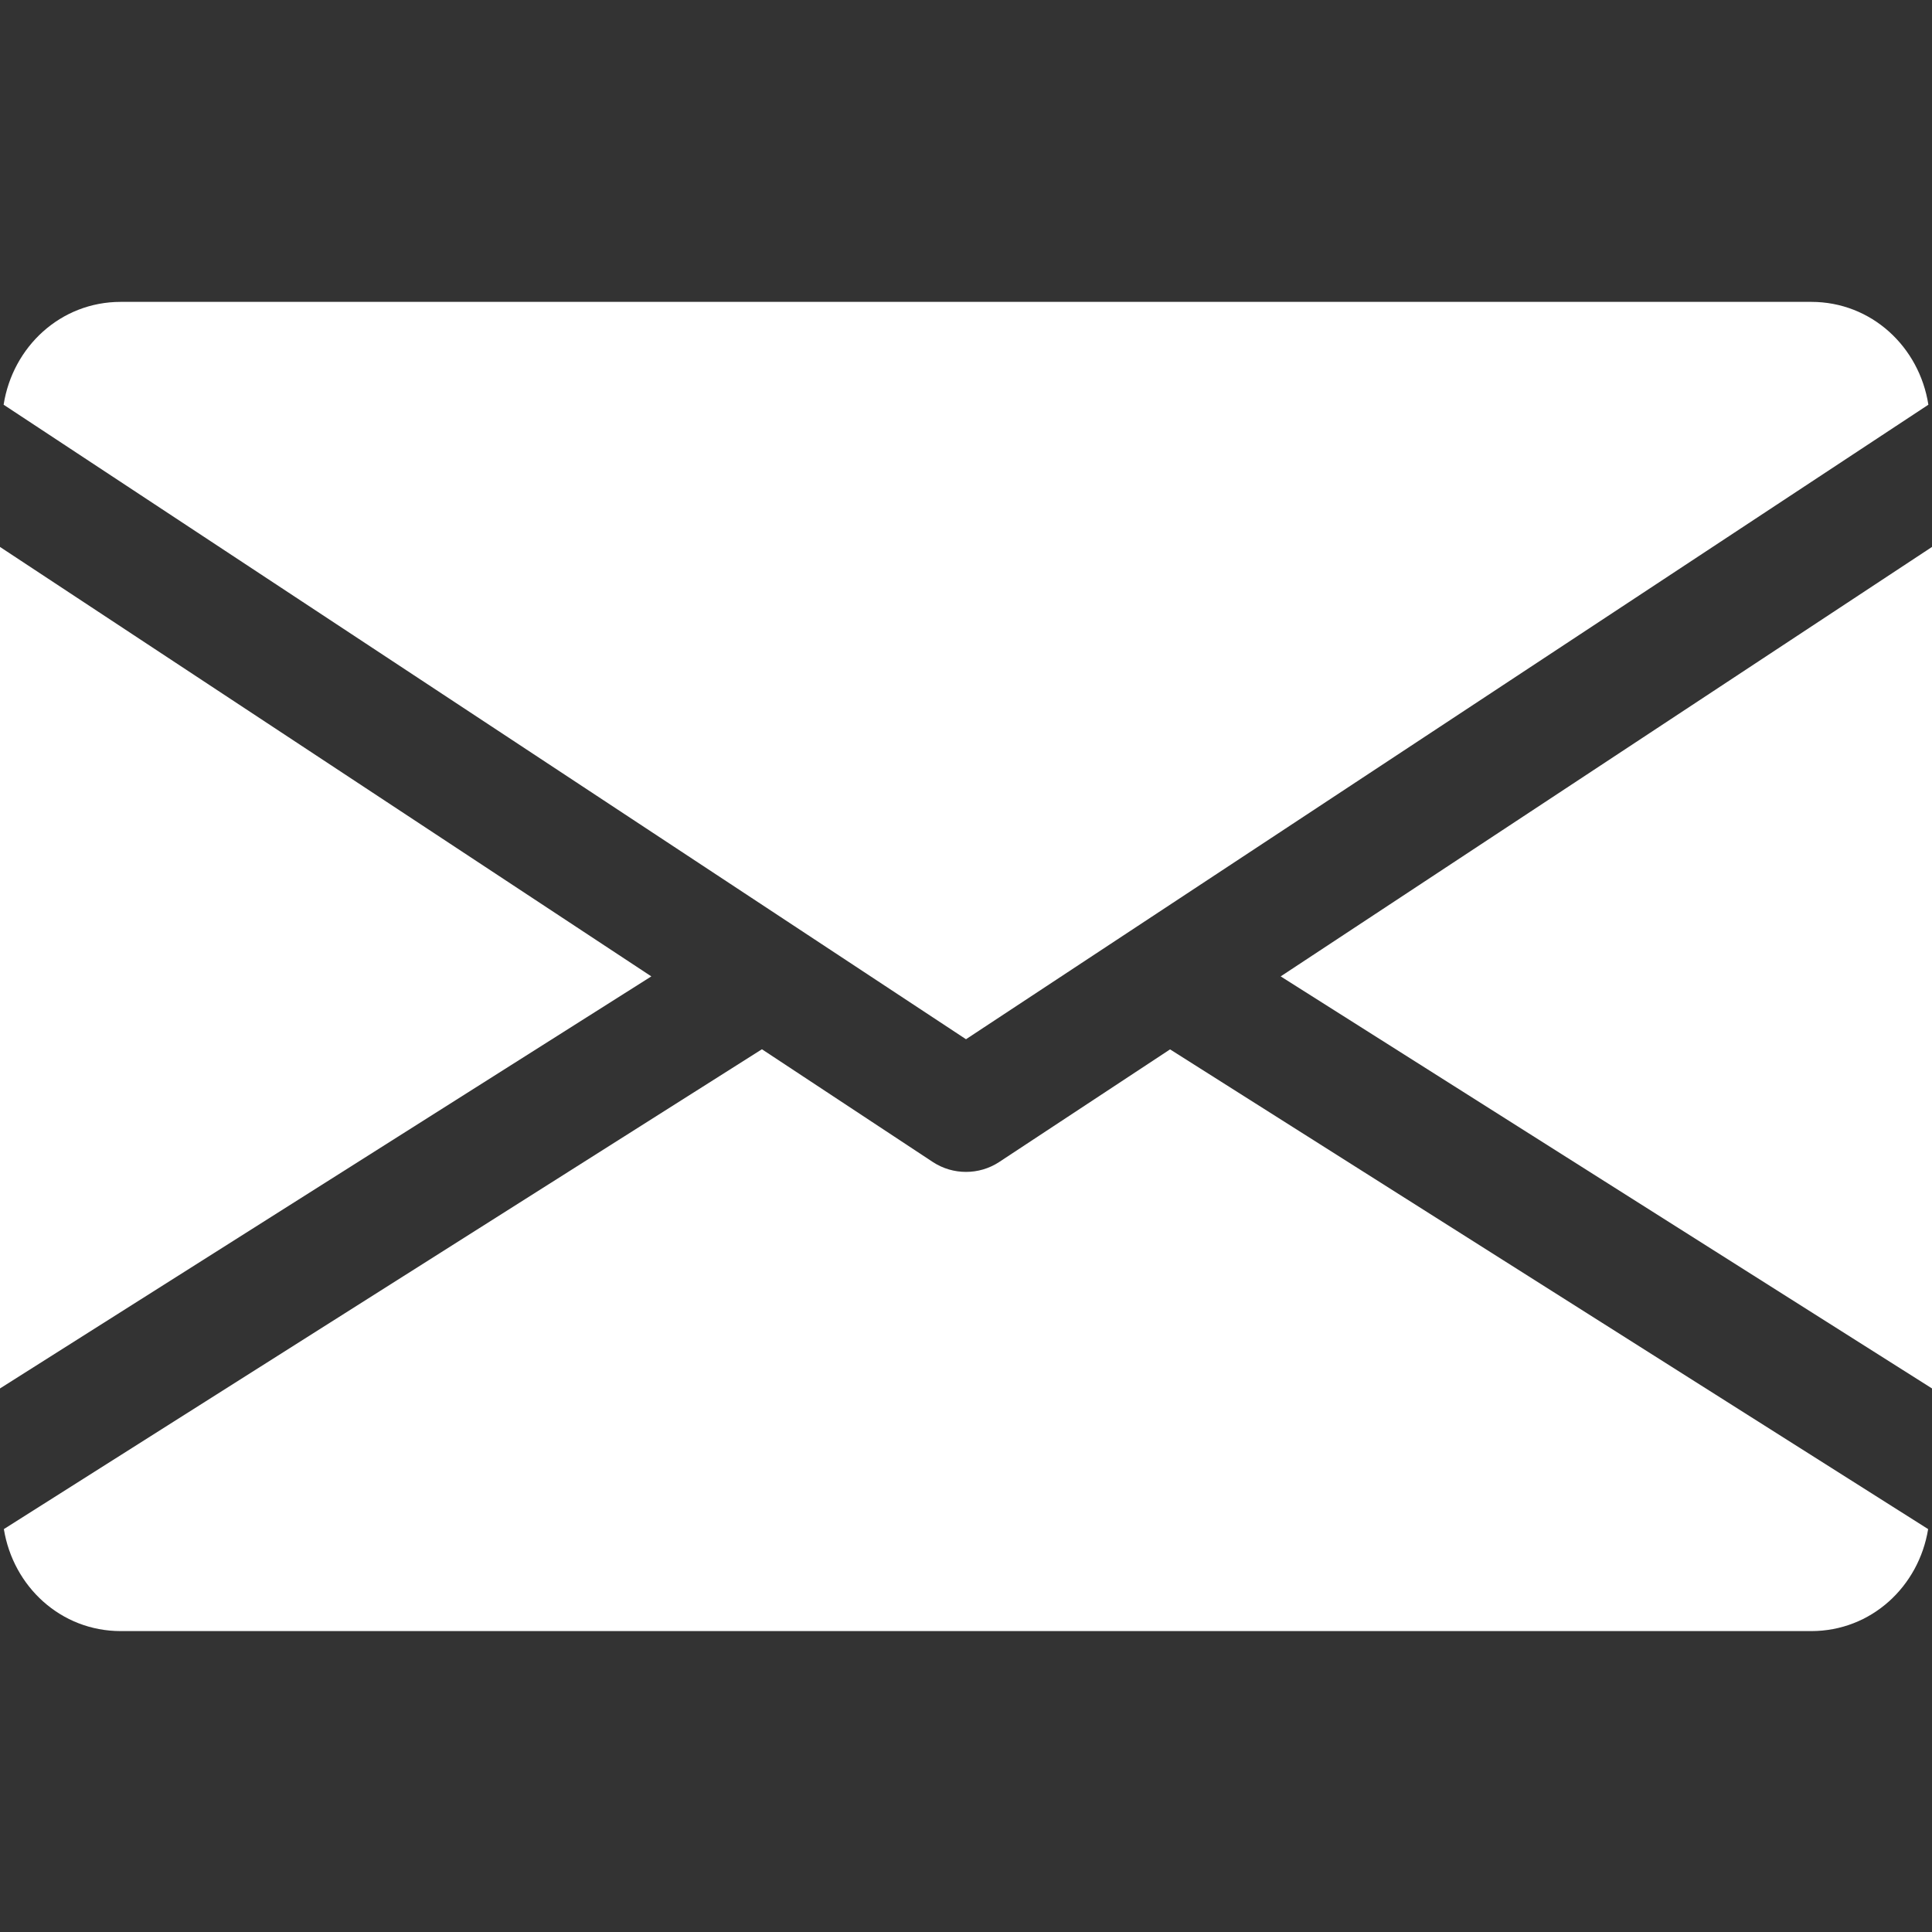 <svg xmlns="http://www.w3.org/2000/svg" width="500" height="500" version="1.2" viewBox="0 0 375 375"><rect x="0" y="0" width="375" height="375" fill="#333333" stroke="none"/><defs><clipPath id="clip1"><path d="M 0 58.594 L 375 58.594 L 375 202 L 0 202 Z M 0 58.594"/></clipPath><clipPath id="clip2"><path d="M 0 203 L 375 203 L 375 316.594 L 0 316.594 Z M 0 203"/></clipPath></defs><g id="surface1"><path style="stroke:none;fill-rule:nonzero;fill:#fff;fill-opacity:1" d="M 375 106.16 L 375 269.496 L 248.578 189.516 Z M 375 106.16"/><path style="stroke:none;fill-rule:nonzero;fill:#fff;fill-opacity:1" d="M 126.422 189.516 L 0 269.496 L 0 106.16 Z M 126.422 189.516"/><g clip-path="url(#clip1)" clip-rule="nonzero"><path style="stroke:none;fill-rule:nonzero;fill:#fff;fill-opacity:1" d="M 374.297 78.555 C 372.539 67.32 363.258 58.594 351.562 58.594 L 23.438 58.594 C 11.742 58.594 2.461 67.32 0.703 78.555 L 187.5 201.715 Z M 374.297 78.555"/></g><g clip-path="url(#clip2)" clip-rule="nonzero"><path style="stroke:none;fill-rule:nonzero;fill:#fff;fill-opacity:1" d="M 193.945 225.543 C 191.977 226.832 189.75 227.465 187.5 227.465 C 185.25 227.465 183.023 226.832 181.055 225.543 L 147.891 203.66 L 0.75 296.797 C 2.555 307.938 11.789 316.594 23.438 316.594 L 351.562 316.594 C 363.211 316.594 372.445 307.938 374.25 296.797 L 227.109 203.684 Z M 193.945 225.543"/></g></g></svg>
